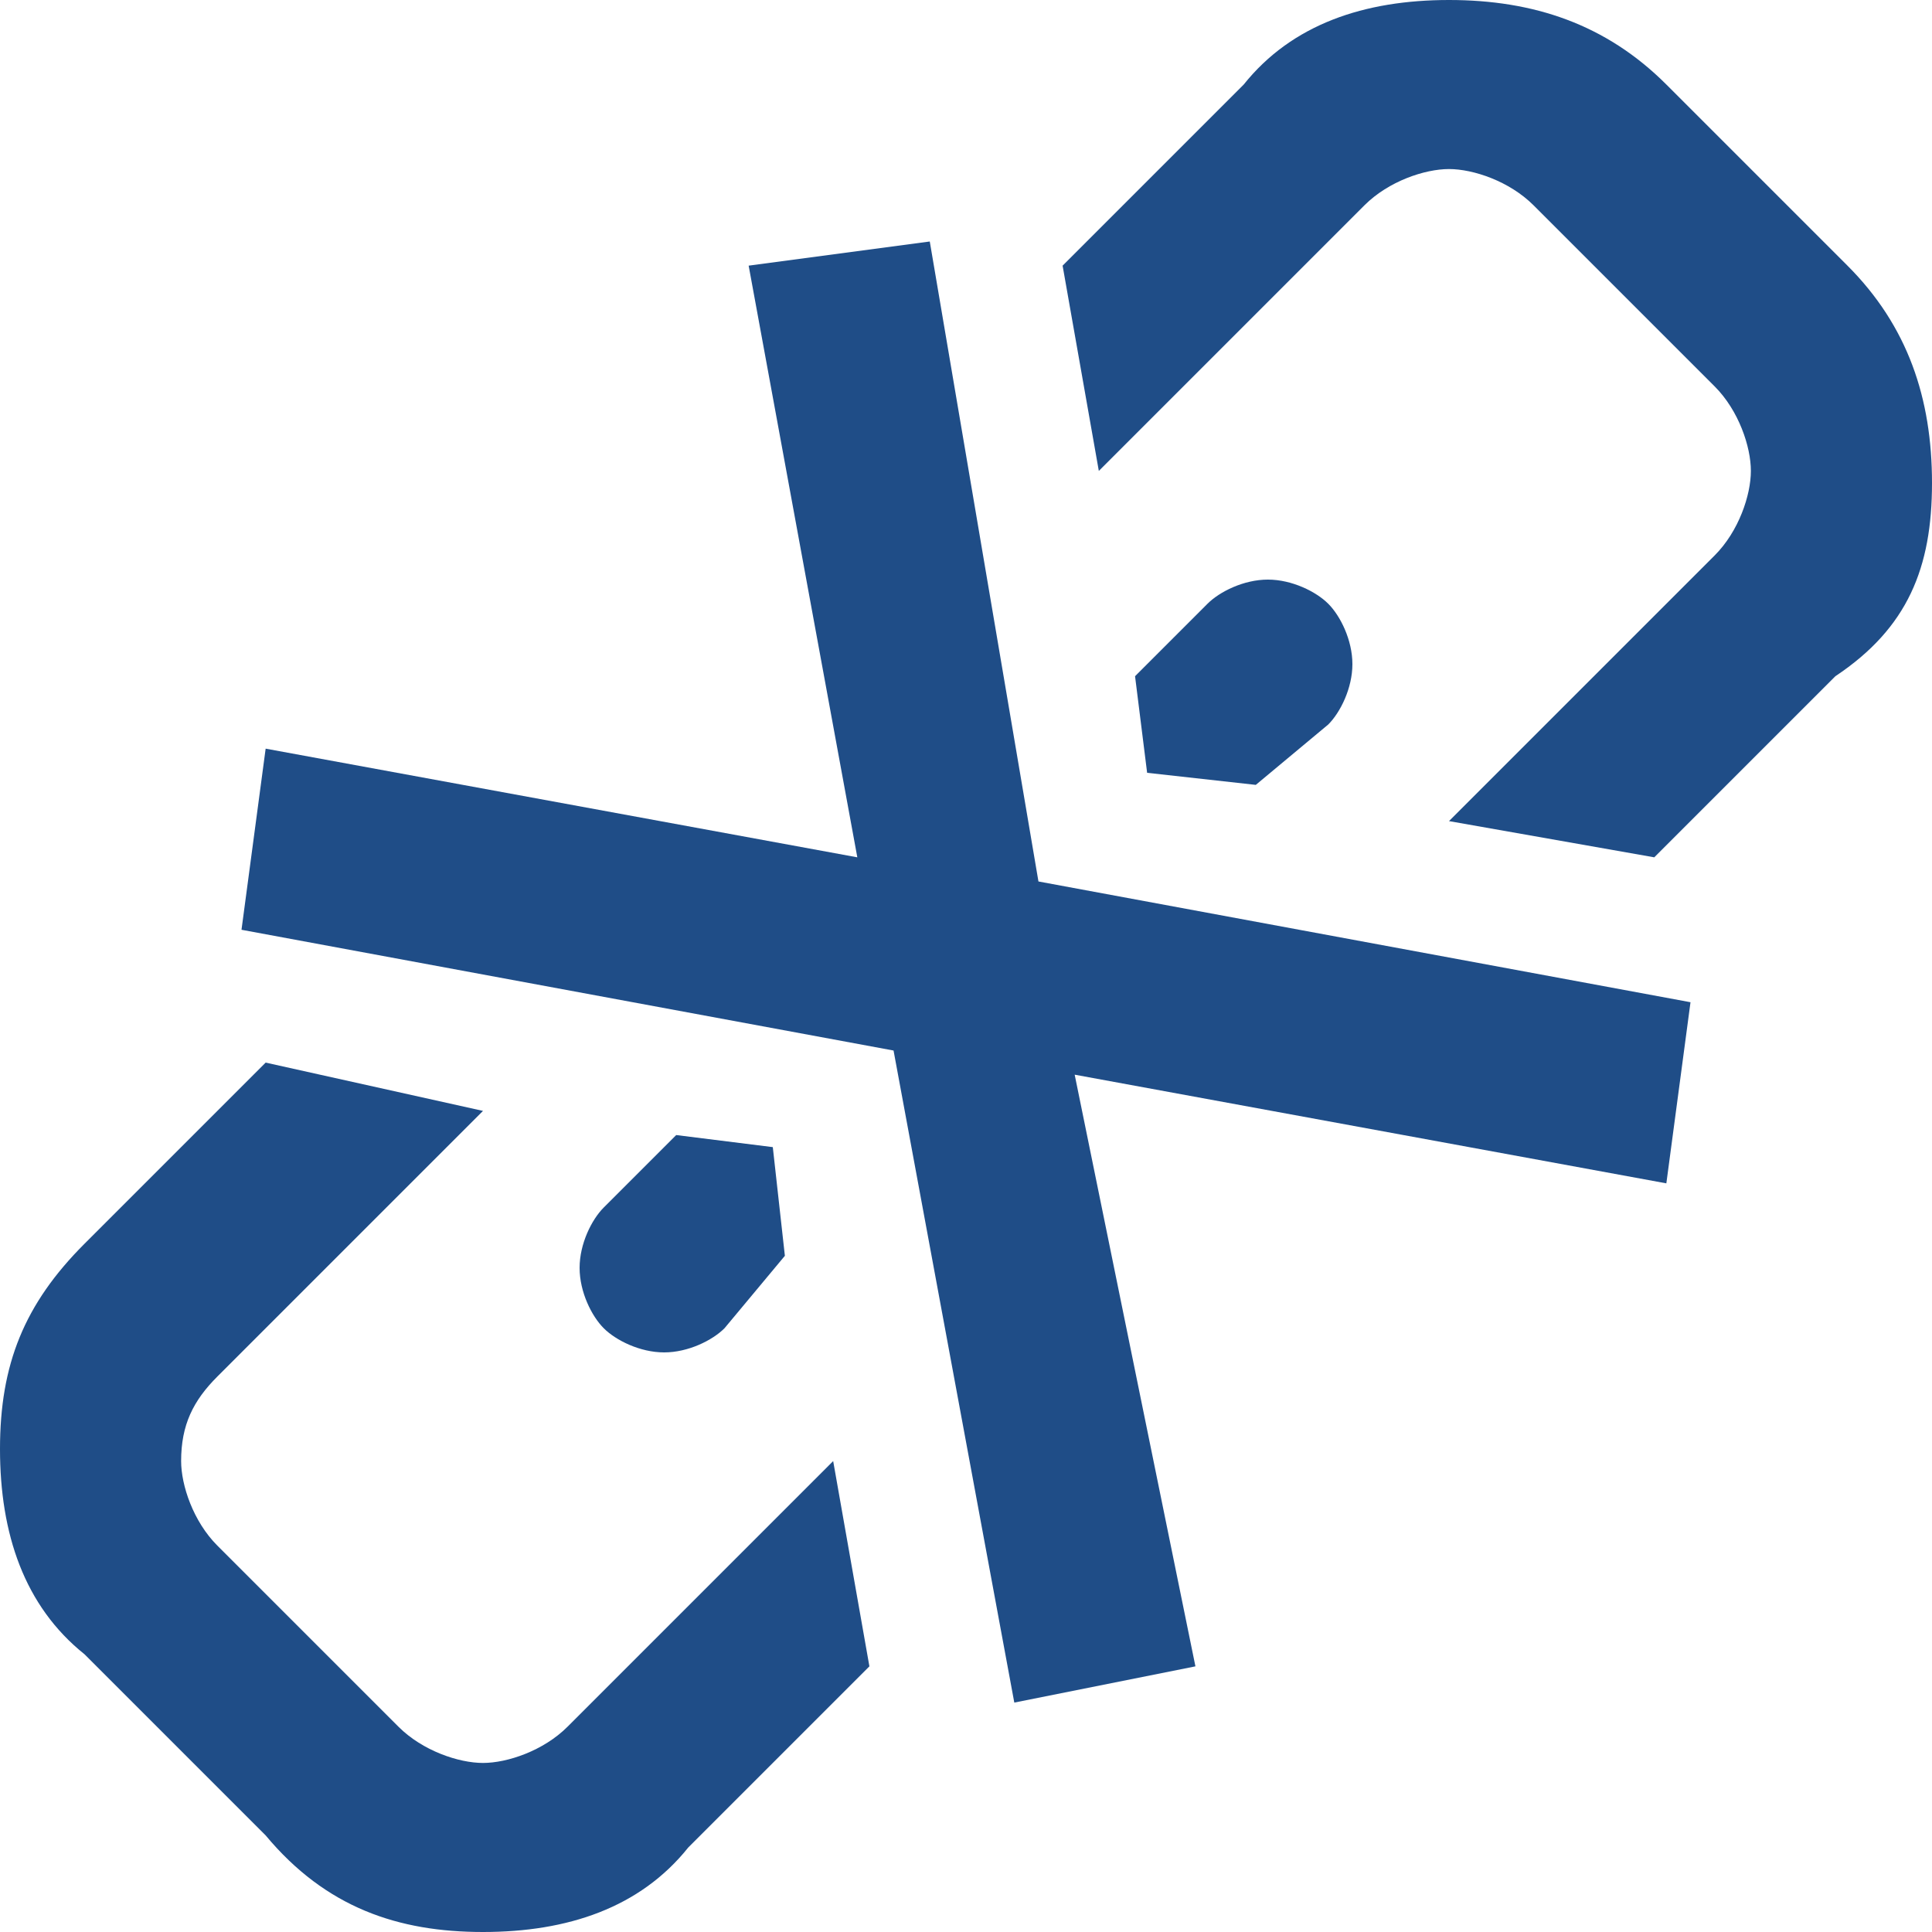 <!DOCTYPE svg PUBLIC "-//W3C//DTD SVG 1.1//EN" "http://www.w3.org/Graphics/SVG/1.1/DTD/svg11.dtd"><svg xmlns="http://www.w3.org/2000/svg" width="16" height="16" viewBox="0 0 16 16" preserveAspectRatio="xMinYMid meet" overflow="visible"><path d="M5 10l.6-.6.8.1.1.9-.5.6c-.1.1-.3.2-.5.2s-.4-.1-.5-.2c-.1-.1-.2-.3-.2-.5s.1-.4.2-.5zm5.5-5.2c-.2 0-.4.1-.5.2l-.6.6.1.8.9.1.6-.5c.1-.1.2-.3.2-.5s-.1-.4-.2-.5c-.1-.1-.3-.2-.5-.2zm4.8-2.6L13.8.7C13.3.2 12.7 0 12 0s-1.3.2-1.7.7L8.8 2.2l.3 1.7 2.2-2.2c.2-.2.5-.3.7-.3s.5.1.7.3l1.5 1.5c.2.2.3.5.3.7s-.1.5-.3.7L12 6.8l1.7.3 1.5-1.5c.6-.4.8-.9.8-1.6s-.2-1.3-.7-1.8zm-8.4 9.9l-2.2 2.2c-.2.2-.5.3-.7.3s-.5-.1-.7-.3l-1.5-1.5c-.2-.2-.3-.5-.3-.7 0-.3.1-.5.3-.7L4 9.2l-1.8-.4-1.5 1.5c-.5.5-.7 1-.7 1.7s.2 1.3.7 1.7l1.5 1.5c.5.6 1.1.8 1.8.8s1.3-.2 1.7-.7l1.5-1.5-.3-1.7zM14 8.3l-5.4-1L7.7 2l-1.5.2.9 4.9-4.9-.9L2 7.7l5.4 1 1 5.4 1.5-.3-1-4.9 4.9.9.2-1.5z" fill="#1F4D87"/></svg>